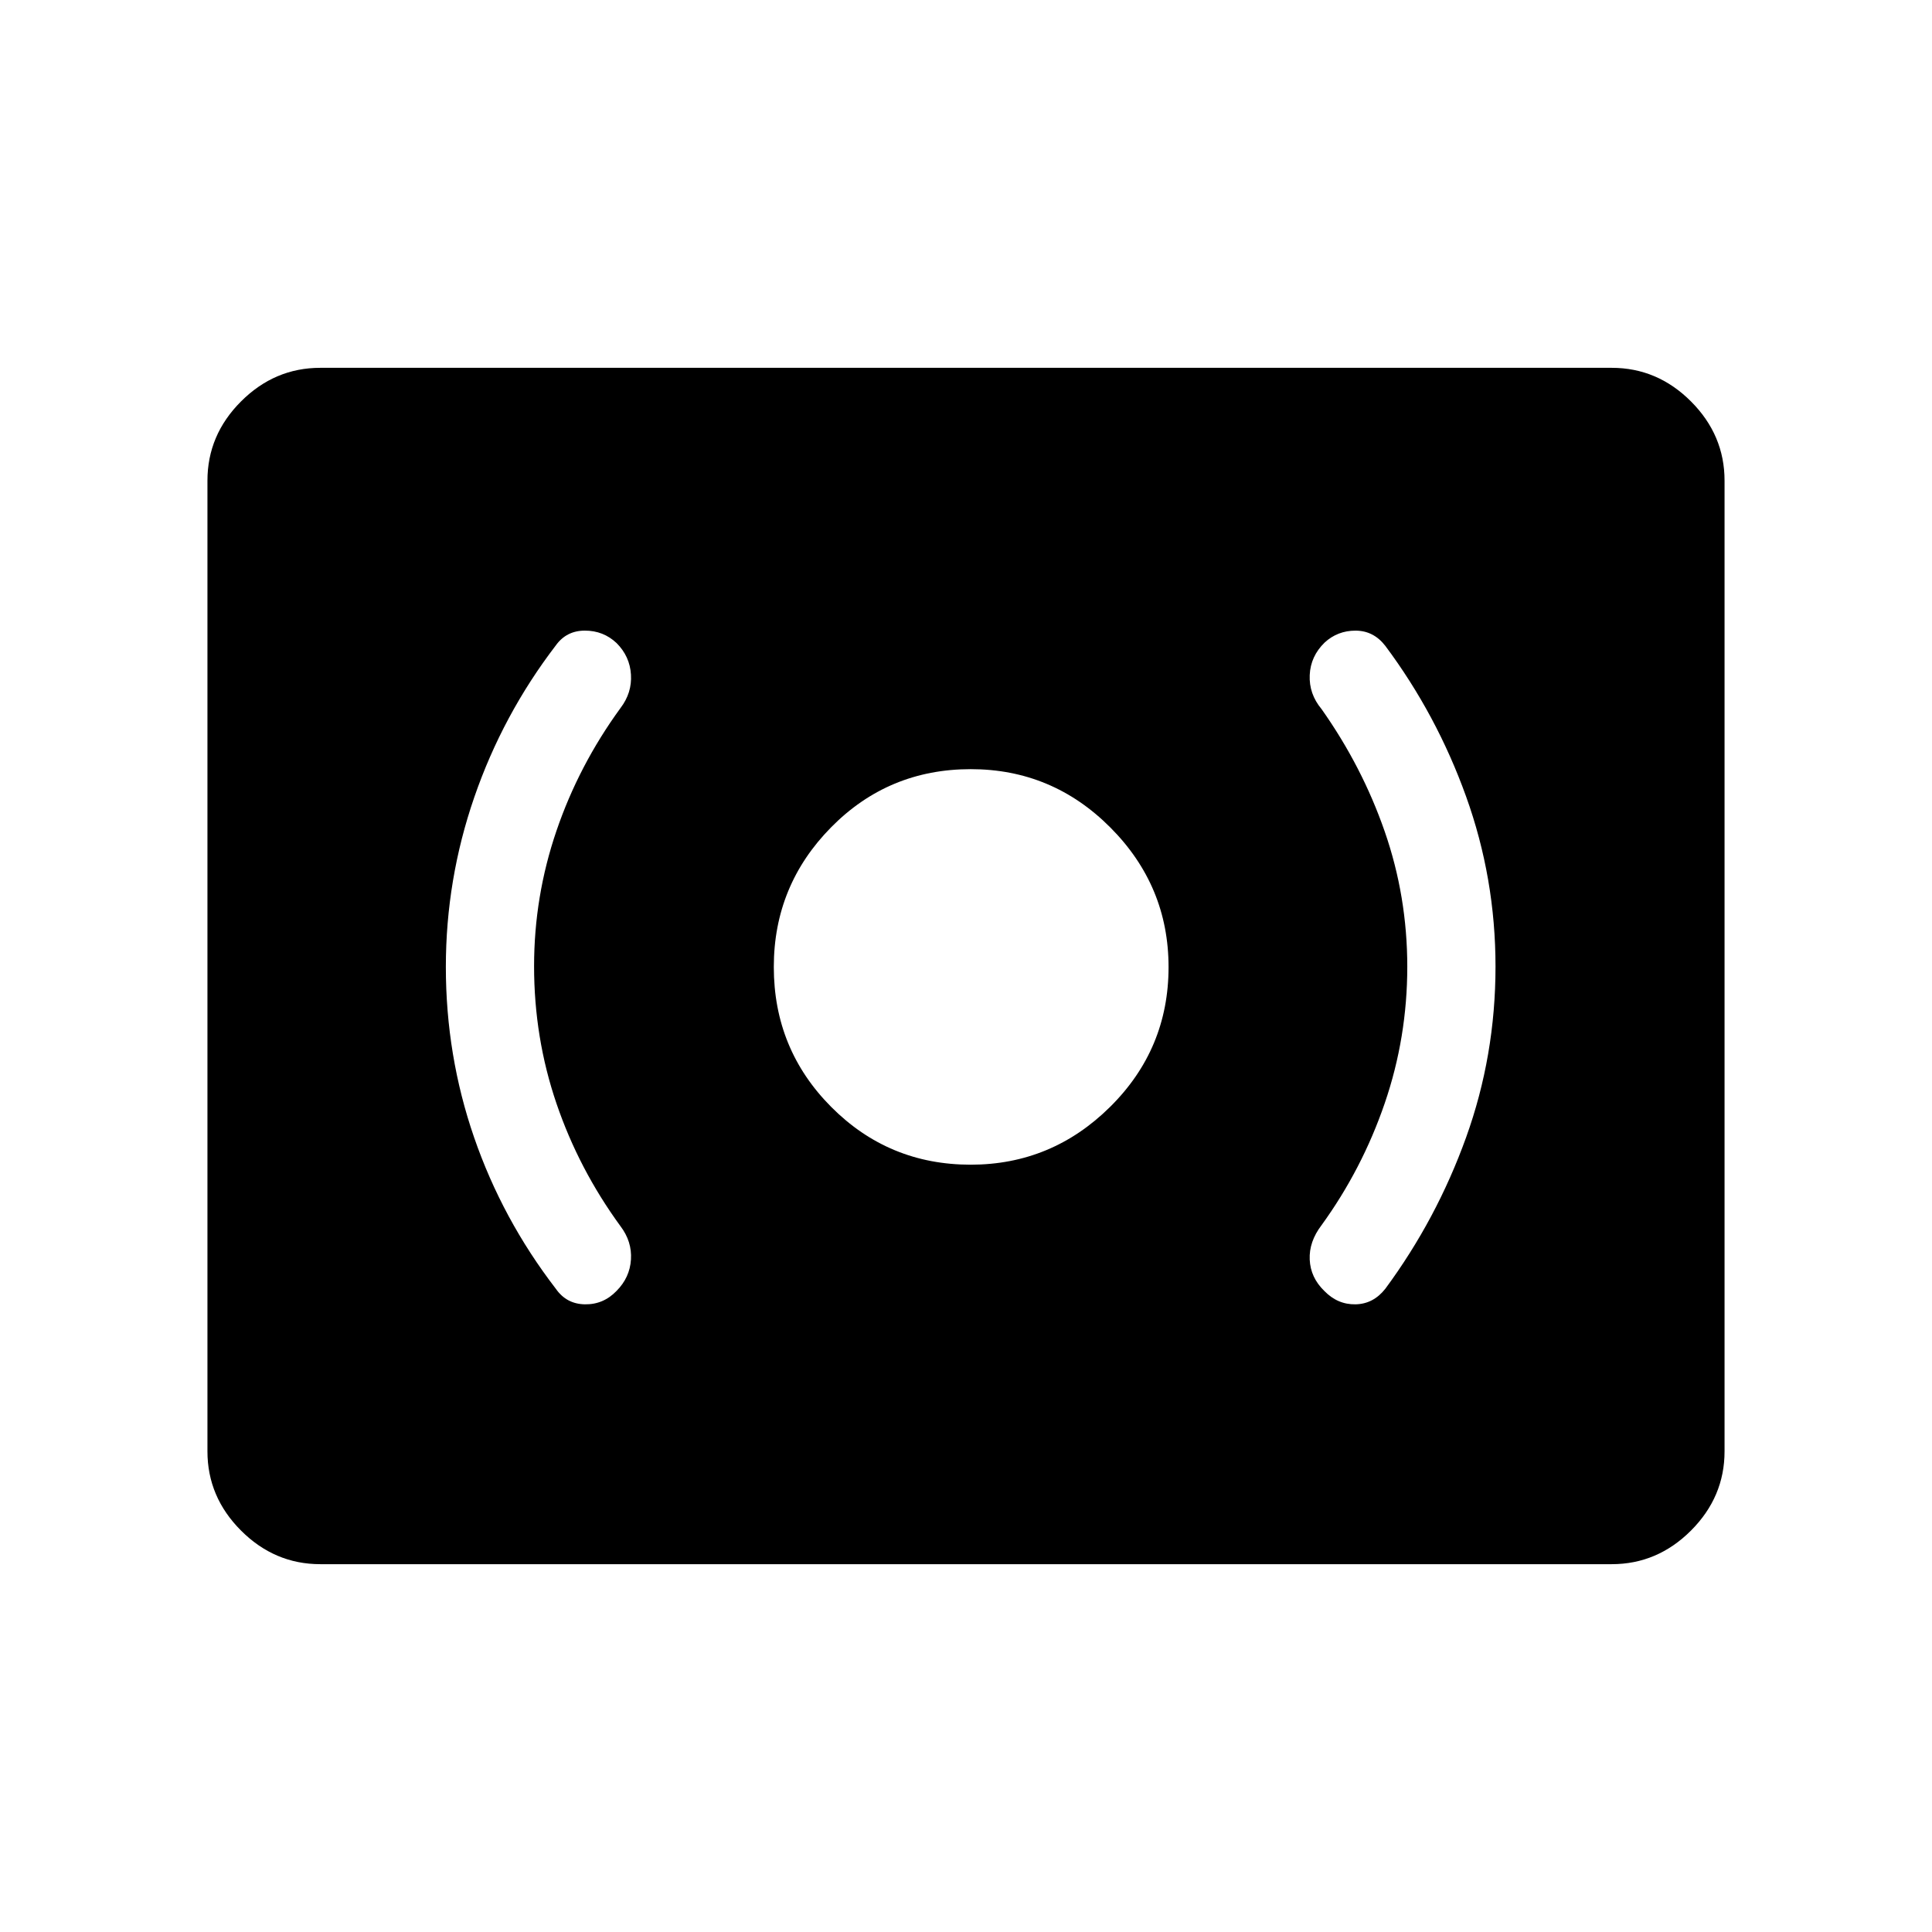 <svg xmlns="http://www.w3.org/2000/svg" height="48" viewBox="0 -960 960 960" width="48"><path d="M482.31-381.27q40.3 0 69.32-28.75 29.02-28.75 29.02-69.44 0-40.31-28.89-69.33-28.89-29.02-69.4-29.02-40.9 0-69.38 28.89-28.48 28.89-28.48 69.41 0 40.89 28.56 69.57 28.55 28.67 69.25 28.67Zm216.96-98.36q0 35.13-11.21 67.84t-31.41 60.6q-6.26 8.19-5.86 17.09.4 8.91 7.24 15.55 6.62 6.82 15.49 6.66 8.86-.15 14.83-7.73 25.5-34.53 40.13-75.17 14.63-40.63 14.63-84.95 0-43.86-14.63-84.52t-40.13-74.82q-5.82-7.54-14.78-7.56-8.96-.01-15.39 5.94-6.99 6.82-7.39 16.16-.4 9.35 5.86 16.85 20.2 28.57 31.41 60.87 11.21 32.29 11.21 67.19Zm-433.89-.25q0-34.7 11.12-67.28 11.11-32.59 31.83-61.03 5.75-7.53 5.19-16.61-.56-9.08-7.16-15.68-6.55-6.17-15.73-6.17-9.17 0-14.44 7.34-26.35 34.42-40.5 75.39-14.15 40.96-14.15 84.38 0 44.04 14.04 84.71 14.04 40.68 40.61 75.21 5.27 7.58 14.44 7.73 9.18.16 15.73-6.66 6.6-6.64 7.16-15.6.56-8.95-5.19-16.54-20.72-28.39-31.83-61.01-11.12-32.63-11.12-68.18ZM159.15-182.77q-22.69 0-39.38-16.69t-16.69-39.39v-482.3q0-22.7 16.69-39.39t39.38-16.69h641.7q22.69 0 39.38 16.69t16.69 39.39v482.3q0 22.7-16.69 39.39t-39.38 16.69h-641.7Z"/></svg>